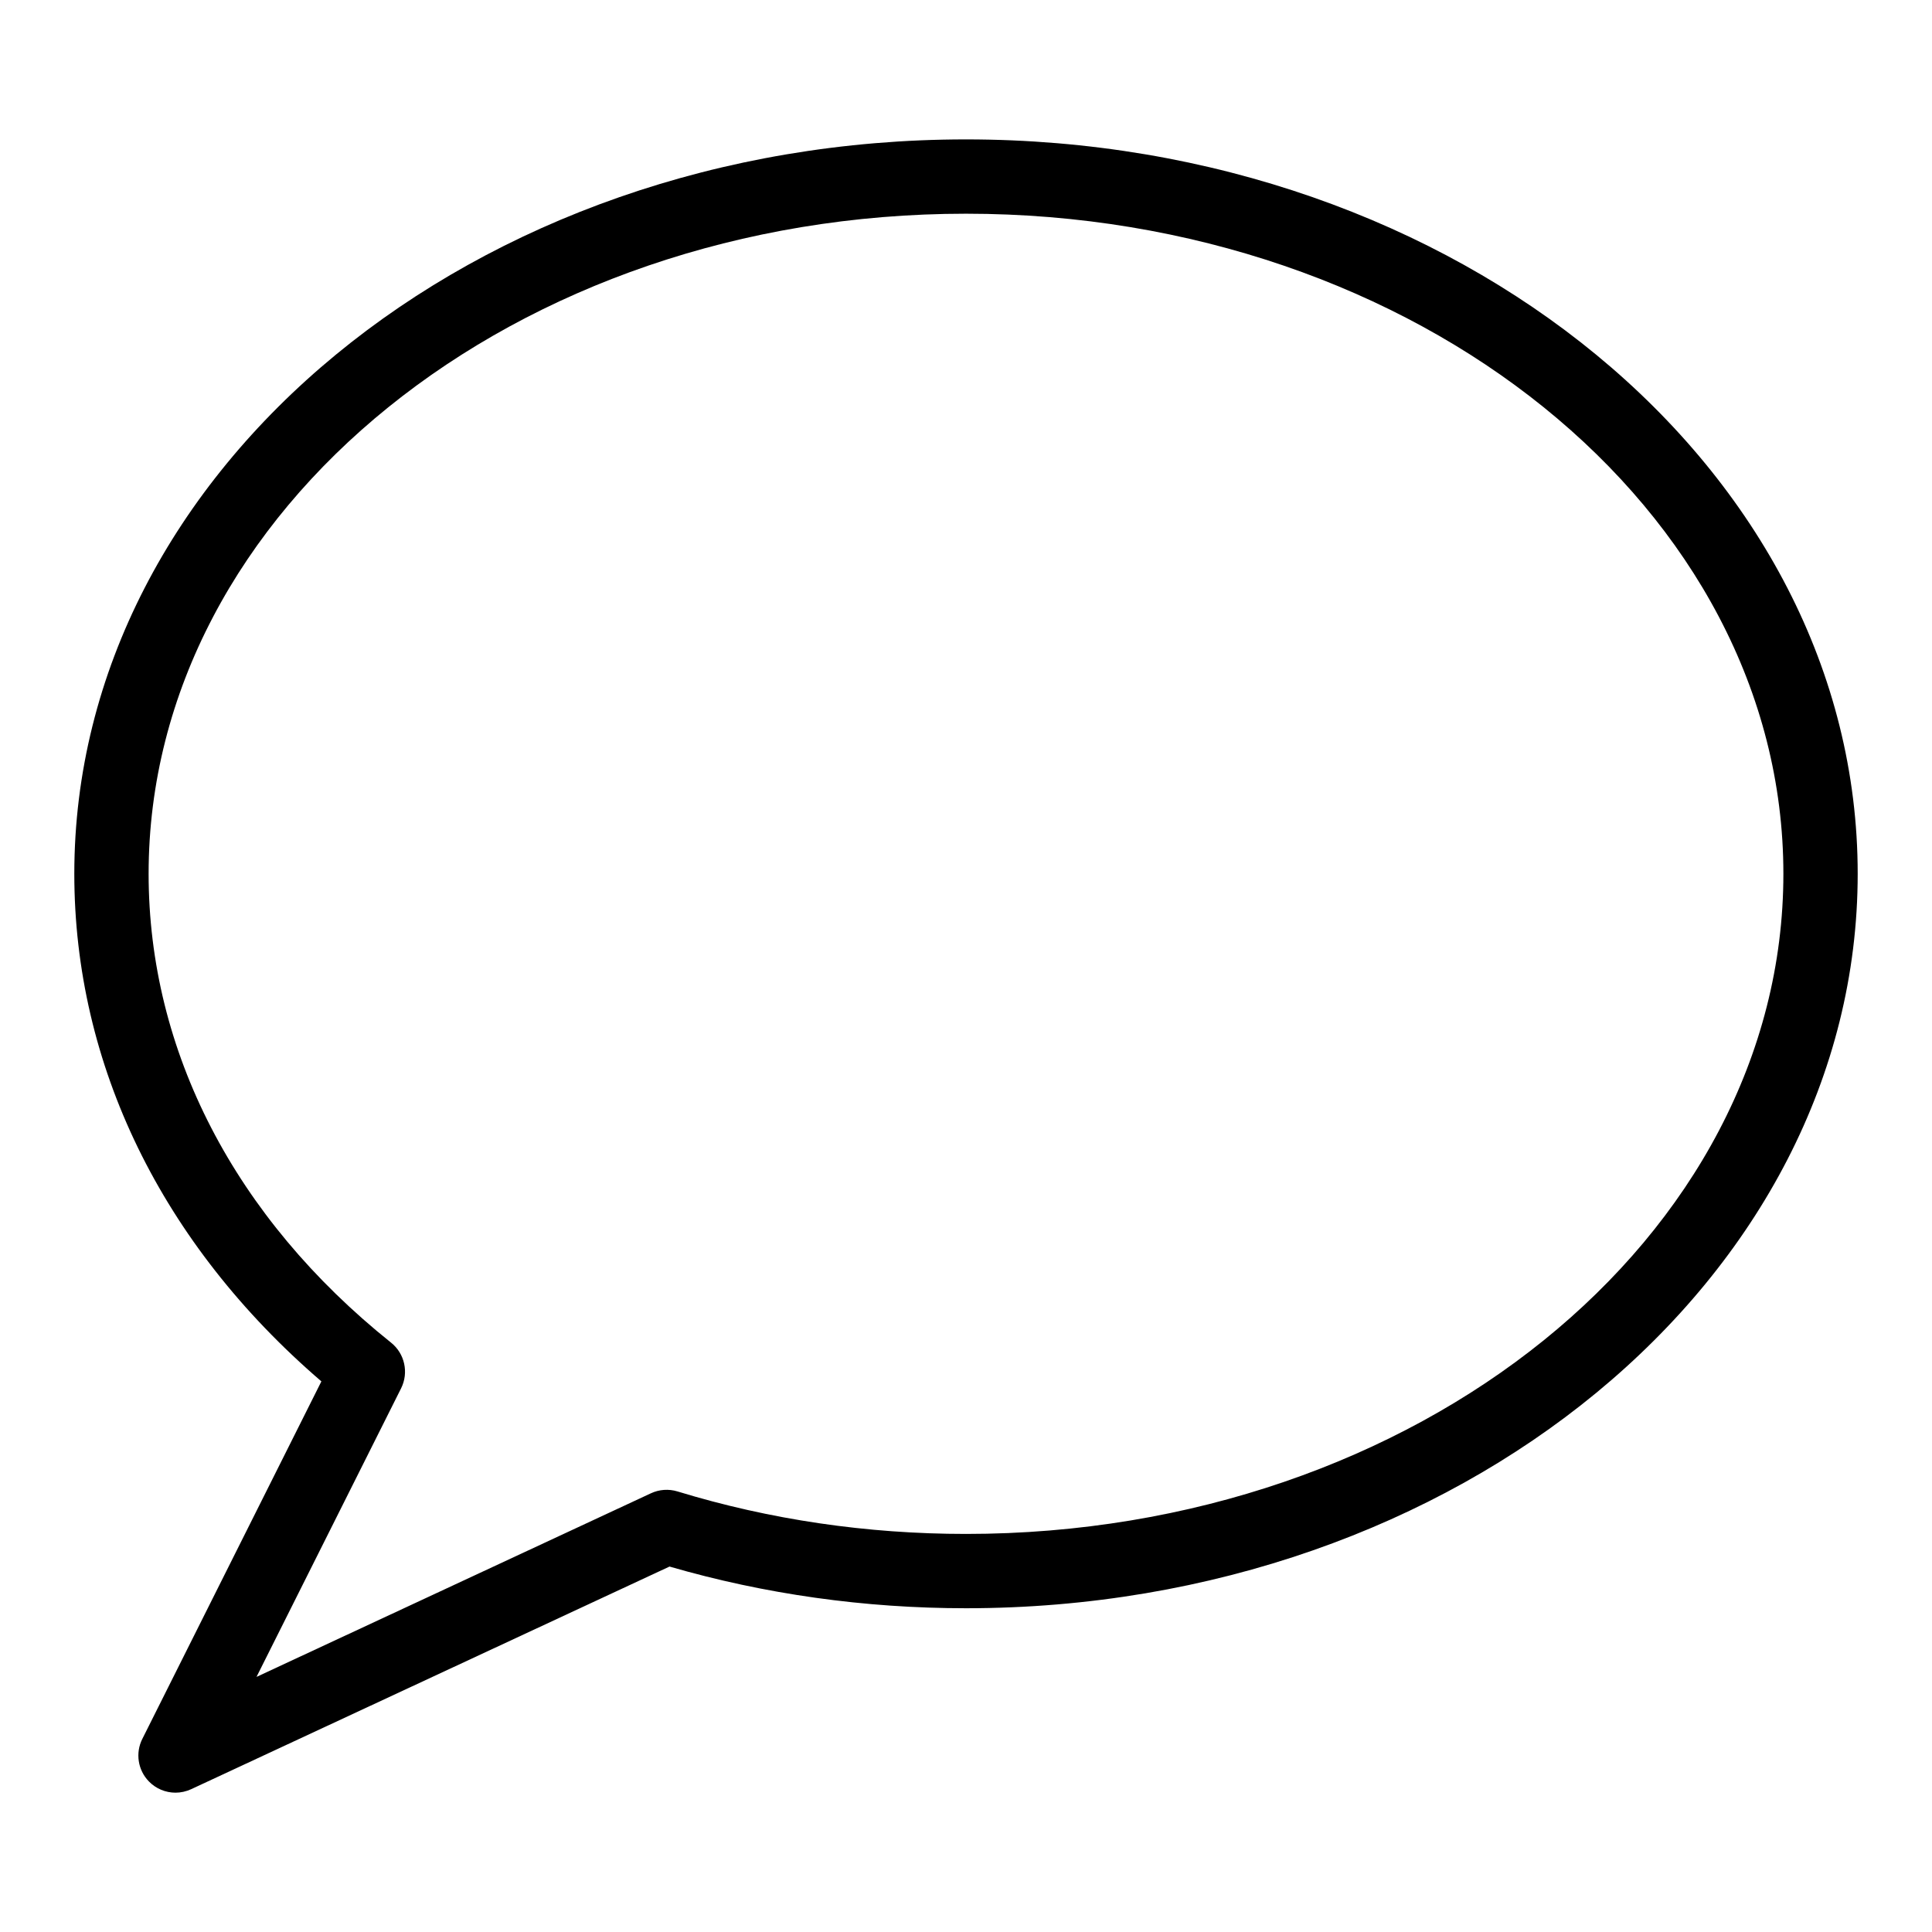 <?xml version="1.0" encoding="UTF-8" standalone="no"?>
<svg width="24px" height="24px" viewBox="0 0 26 26" version="1.1" xmlns="http://www.w3.org/2000/svg" xmlns:xlink="http://www.w3.org/1999/xlink">
    <!-- Generator: Sketch 39.1 (31720) - http://www.bohemiancoding.com/sketch -->
    <title>bubble chat 2</title>
    <desc>Created with Sketch.</desc>
    <defs></defs>
    <g id="Page-1" stroke="none" stroke-width="1" fill="none" fill-rule="evenodd">
        <g id="ikoner" transform="translate(-230, -436)" fill="#000000">
            <g id="bubble-chat-2" transform="translate(231, 437)">
                <g id="Outline_Version">
                    <path d="M12,0.876 C5.383,0.876 0,5.31 0,10.759 C0,13.332 1.177,15.744 3.325,17.59 L0.915,22.402 C0.82,22.591 0.855,22.822 1.004,22.974 C1.1,23.073 1.23,23.125 1.362,23.125 C1.433,23.125 1.506,23.109 1.573,23.078 L8.01,20.082 C9.292,20.454 10.634,20.643 12,20.643 C18.617,20.643 24,16.209 24,10.759 C24,5.31 18.617,0.876 12,0.876 L12,0.876 Z M12,19.643 C10.667,19.643 9.36,19.451 8.117,19.071 C7.999,19.035 7.871,19.044 7.76,19.096 L2.452,21.567 L4.398,17.683 C4.503,17.472 4.447,17.216 4.263,17.069 C2.159,15.386 1,13.145 1,10.759 C1,5.861 5.935,1.876 12,1.876 C18.065,1.876 23,5.861 23,10.759 C23,15.657 18.065,19.643 12,19.643 L12,19.643 Z" id="Shape"></path>
                </g>
            </g>
        </g>
    </g>
</svg>
